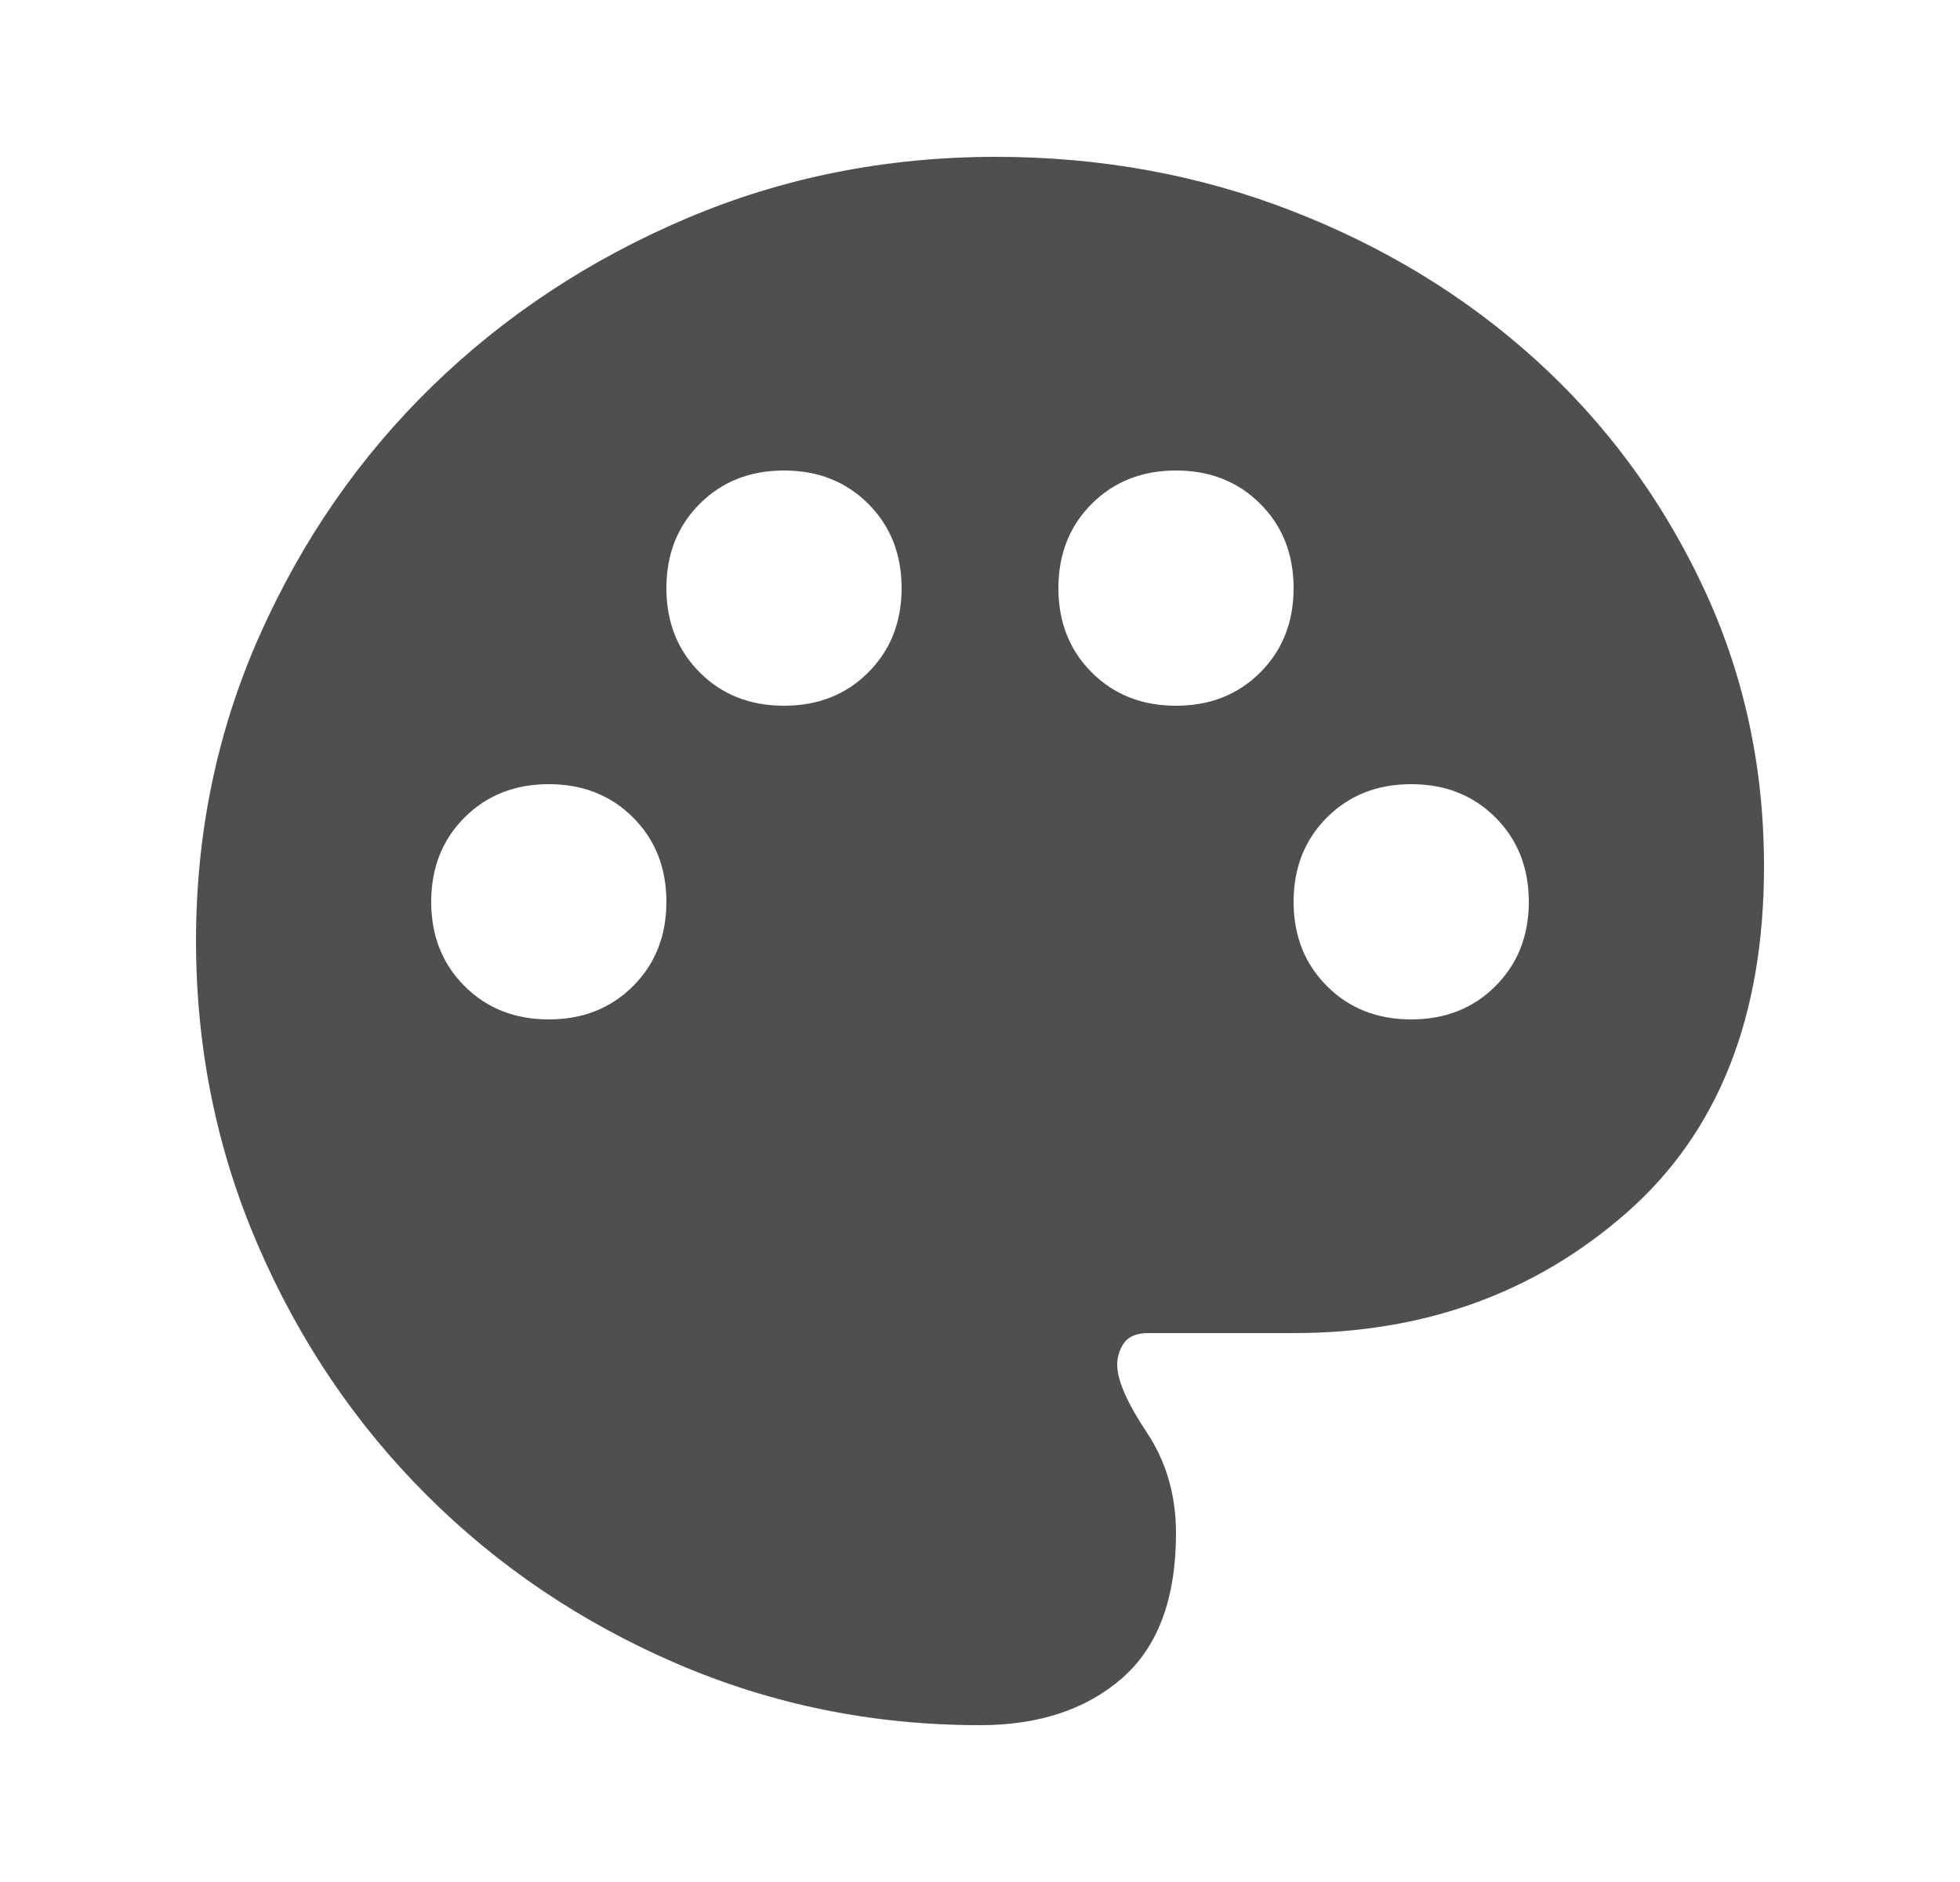 <svg width="25" height="24" viewBox="0 0 25 24" fill="none" xmlns="http://www.w3.org/2000/svg">
<g id="material-symbols:palette">
<path id="Vector" d="M12.5 22C11.133 22 9.842 21.737 8.625 21.212C7.408 20.687 6.346 19.97 5.438 19.062C4.529 18.154 3.813 17.092 3.288 15.875C2.763 14.658 2.501 13.367 2.5 12C2.5 10.617 2.771 9.317 3.313 8.1C3.855 6.883 4.588 5.825 5.513 4.925C6.438 4.025 7.517 3.313 8.75 2.788C9.983 2.263 11.3 2.001 12.7 2C14.033 2 15.292 2.229 16.475 2.688C17.658 3.147 18.696 3.78 19.588 4.588C20.479 5.396 21.188 6.354 21.713 7.463C22.238 8.572 22.501 9.767 22.5 11.05C22.5 12.967 21.917 14.438 20.75 15.463C19.583 16.488 18.167 17.001 16.5 17H14.65C14.5 17 14.396 17.042 14.338 17.125C14.28 17.208 14.251 17.3 14.25 17.4C14.25 17.6 14.375 17.888 14.625 18.263C14.875 18.638 15 19.067 15 19.55C15 20.383 14.771 21 14.313 21.4C13.855 21.8 13.251 22 12.5 22ZM7 13C7.433 13 7.792 12.858 8.075 12.575C8.358 12.292 8.5 11.933 8.5 11.5C8.5 11.067 8.358 10.708 8.075 10.425C7.792 10.142 7.433 10 7 10C6.567 10 6.208 10.142 5.925 10.425C5.642 10.708 5.5 11.067 5.5 11.5C5.5 11.933 5.642 12.292 5.925 12.575C6.208 12.858 6.567 13 7 13ZM10 9C10.433 9 10.792 8.858 11.075 8.575C11.358 8.292 11.5 7.933 11.5 7.5C11.5 7.067 11.358 6.708 11.075 6.425C10.792 6.142 10.433 6 10 6C9.567 6 9.208 6.142 8.925 6.425C8.642 6.708 8.5 7.067 8.5 7.5C8.5 7.933 8.642 8.292 8.925 8.575C9.208 8.858 9.567 9 10 9ZM15 9C15.433 9 15.792 8.858 16.075 8.575C16.358 8.292 16.5 7.933 16.5 7.5C16.5 7.067 16.358 6.708 16.075 6.425C15.792 6.142 15.433 6 15 6C14.567 6 14.208 6.142 13.925 6.425C13.642 6.708 13.5 7.067 13.5 7.5C13.5 7.933 13.642 8.292 13.925 8.575C14.208 8.858 14.567 9 15 9ZM18 13C18.433 13 18.792 12.858 19.075 12.575C19.358 12.292 19.5 11.933 19.5 11.5C19.5 11.067 19.358 10.708 19.075 10.425C18.792 10.142 18.433 10 18 10C17.567 10 17.208 10.142 16.925 10.425C16.642 10.708 16.5 11.067 16.5 11.5C16.5 11.933 16.642 12.292 16.925 12.575C17.208 12.858 17.567 13 18 13Z" fill="#4F4F51"/>
</g>
</svg>
